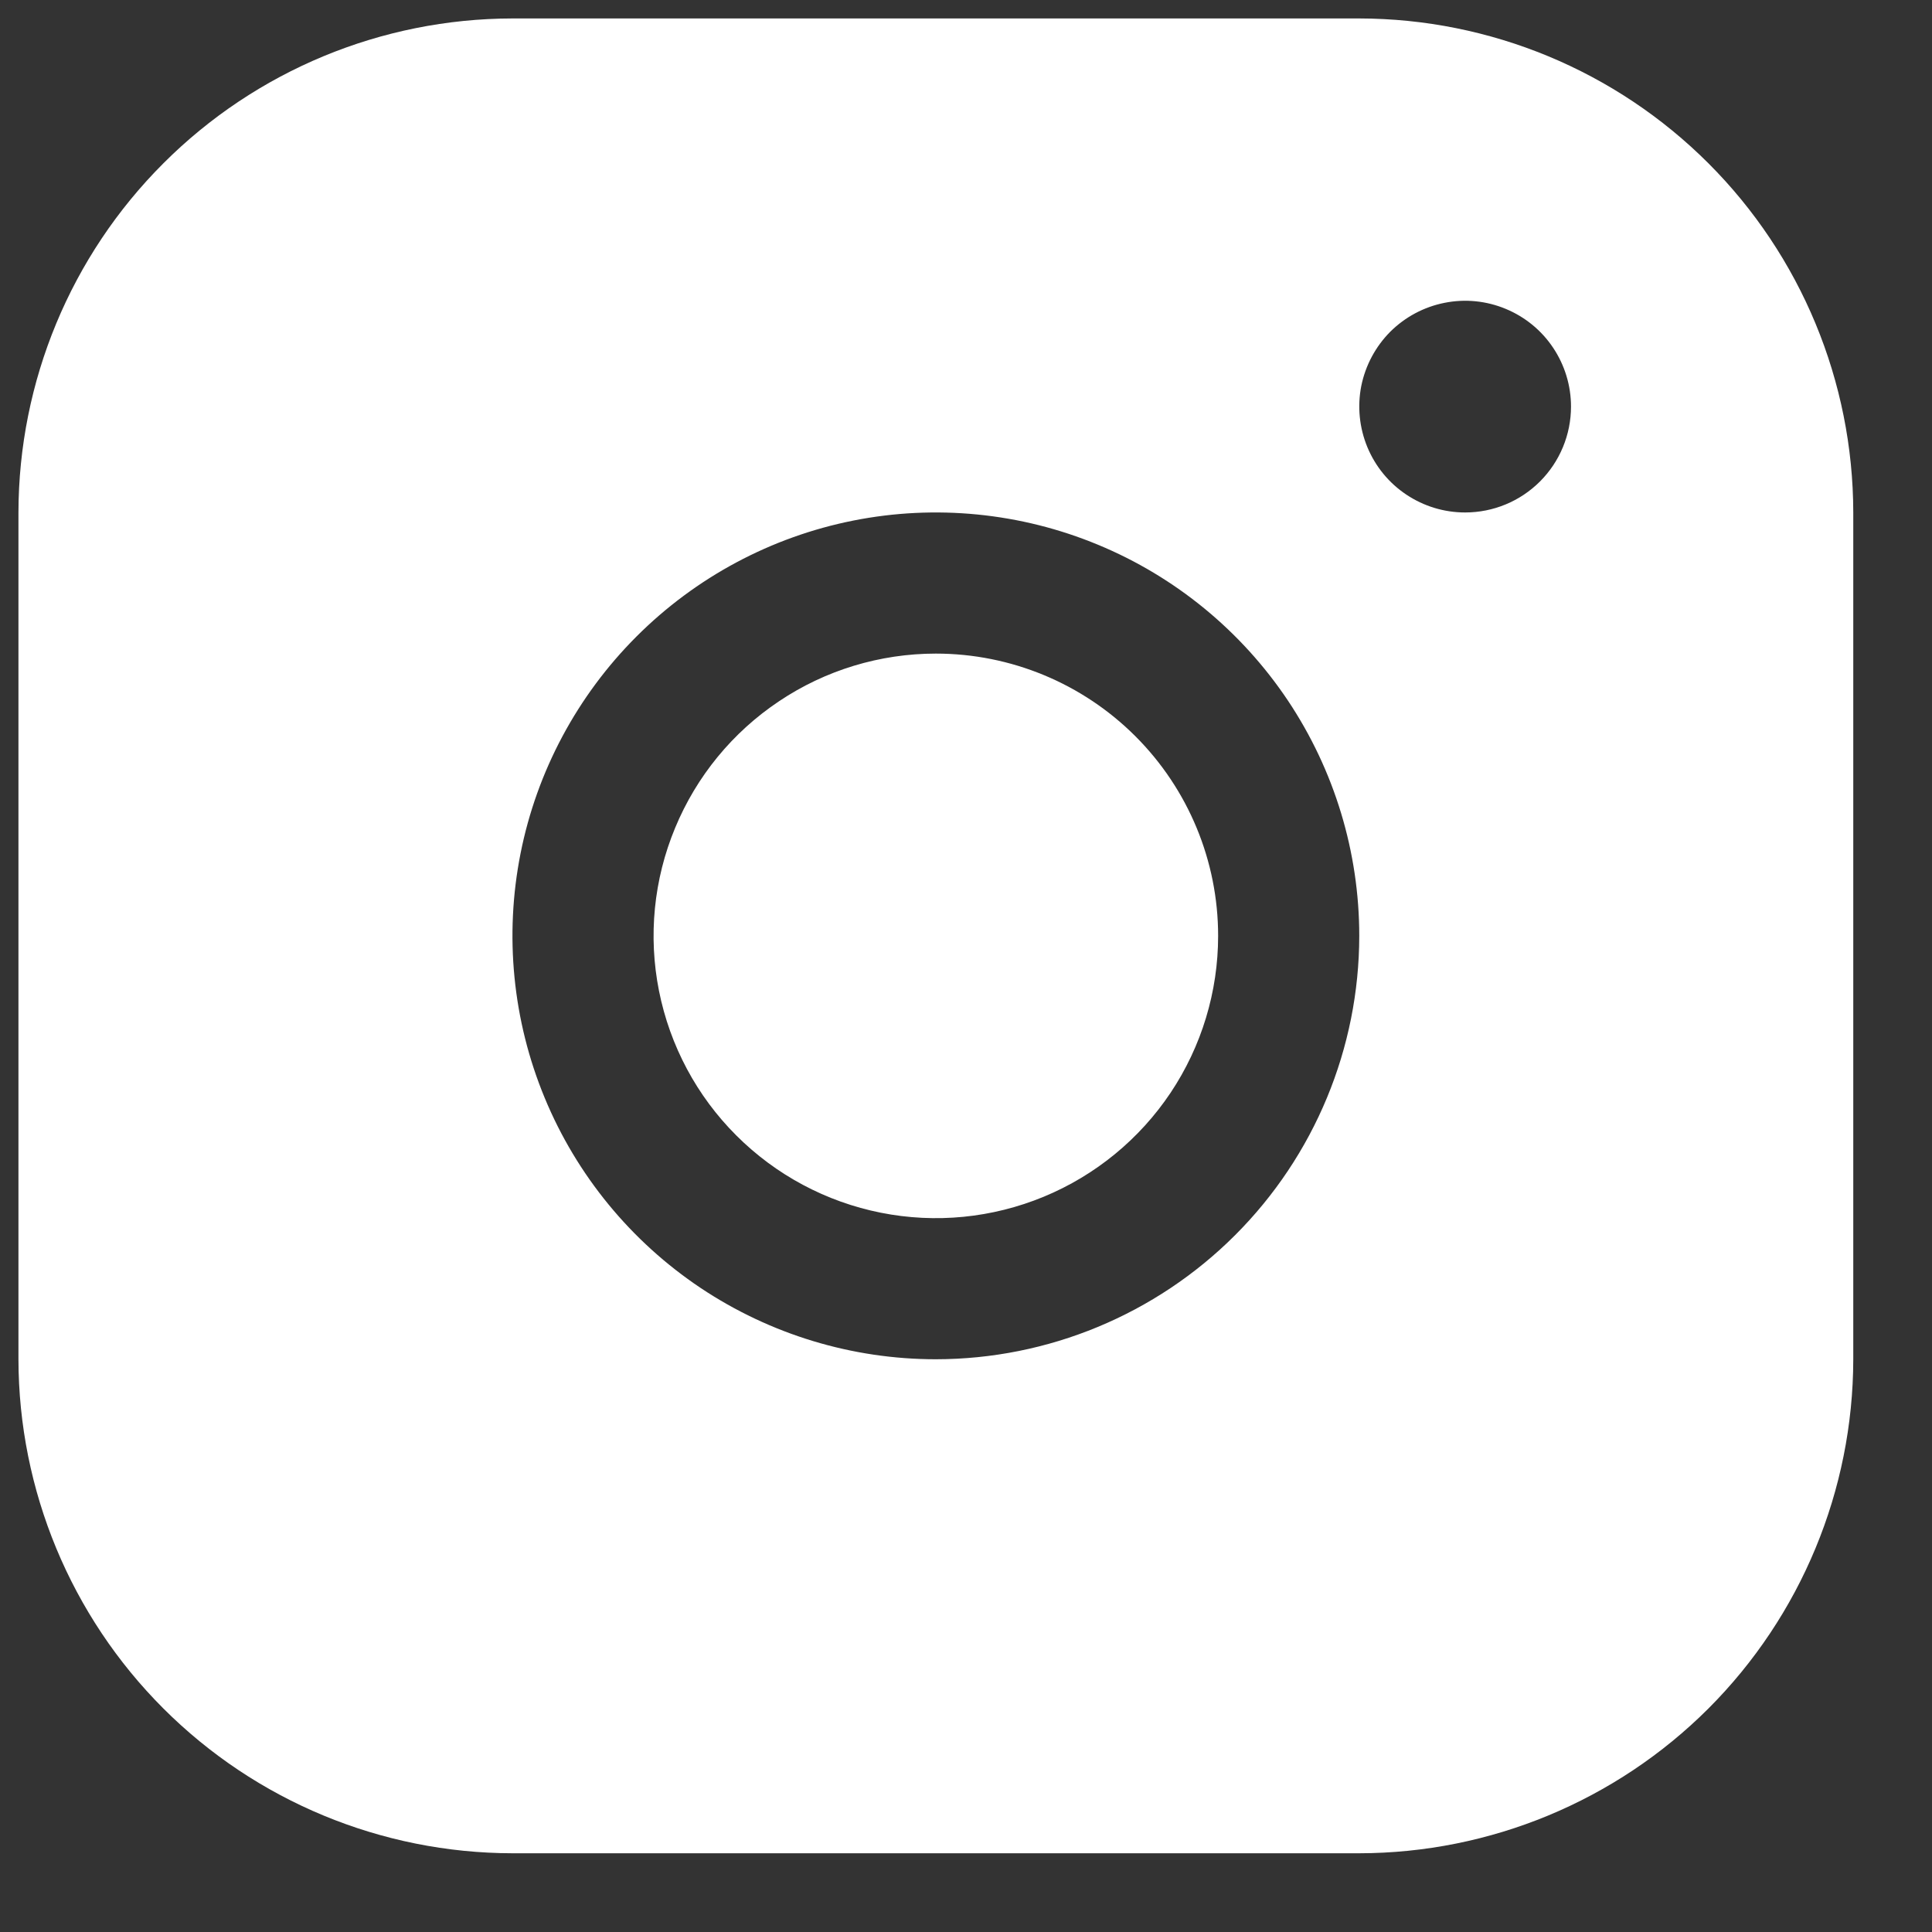 <svg width="20" height="20" viewBox="0 0 20 20" fill="none" xmlns="http://www.w3.org/2000/svg">
<rect x="0" y="0" width="20" height="20" fill="#333333" stroke="none"/>
<path d="M14.071 0.191H5.305C3.949 0.193 2.649 0.732 1.691 1.691C0.732 2.649 0.193 3.949 0.191 5.305V14.071C0.193 15.427 0.732 16.727 1.691 17.686C2.649 18.644 3.949 19.183 5.305 19.185H14.071C15.427 19.183 16.727 18.644 17.686 17.686C18.644 16.727 19.183 15.427 19.185 14.071V5.305C19.183 3.949 18.644 2.649 17.686 1.691C16.727 0.732 15.427 0.193 14.071 0.191ZM9.688 14.071C8.821 14.071 7.974 13.814 7.253 13.333C6.532 12.851 5.97 12.166 5.639 11.366C5.307 10.565 5.22 9.683 5.389 8.833C5.558 7.983 5.976 7.202 6.589 6.589C7.202 5.976 7.983 5.558 8.833 5.389C9.683 5.22 10.565 5.307 11.366 5.639C12.166 5.97 12.851 6.532 13.333 7.253C13.814 7.974 14.071 8.821 14.071 9.688C14.07 10.85 13.608 11.964 12.786 12.786C11.964 13.608 10.85 14.07 9.688 14.071ZM15.167 5.305C14.95 5.305 14.739 5.241 14.558 5.12C14.378 5 14.238 4.829 14.155 4.629C14.072 4.428 14.05 4.208 14.092 3.995C14.135 3.783 14.239 3.588 14.392 3.434C14.546 3.281 14.741 3.177 14.953 3.135C15.166 3.092 15.386 3.114 15.586 3.197C15.787 3.28 15.958 3.42 16.078 3.6C16.199 3.781 16.263 3.993 16.263 4.209C16.263 4.5 16.147 4.779 15.942 4.984C15.736 5.19 15.458 5.305 15.167 5.305ZM12.61 9.688C12.61 10.266 12.439 10.831 12.118 11.312C11.797 11.792 11.34 12.167 10.806 12.388C10.272 12.609 9.685 12.667 9.118 12.554C8.551 12.441 8.031 12.163 7.622 11.754C7.213 11.346 6.935 10.825 6.822 10.258C6.709 9.691 6.767 9.104 6.989 8.57C7.21 8.036 7.584 7.58 8.065 7.259C8.545 6.937 9.11 6.766 9.688 6.766C10.463 6.766 11.206 7.074 11.754 7.622C12.302 8.17 12.61 8.913 12.61 9.688Z" fill="white"/>
</svg>
